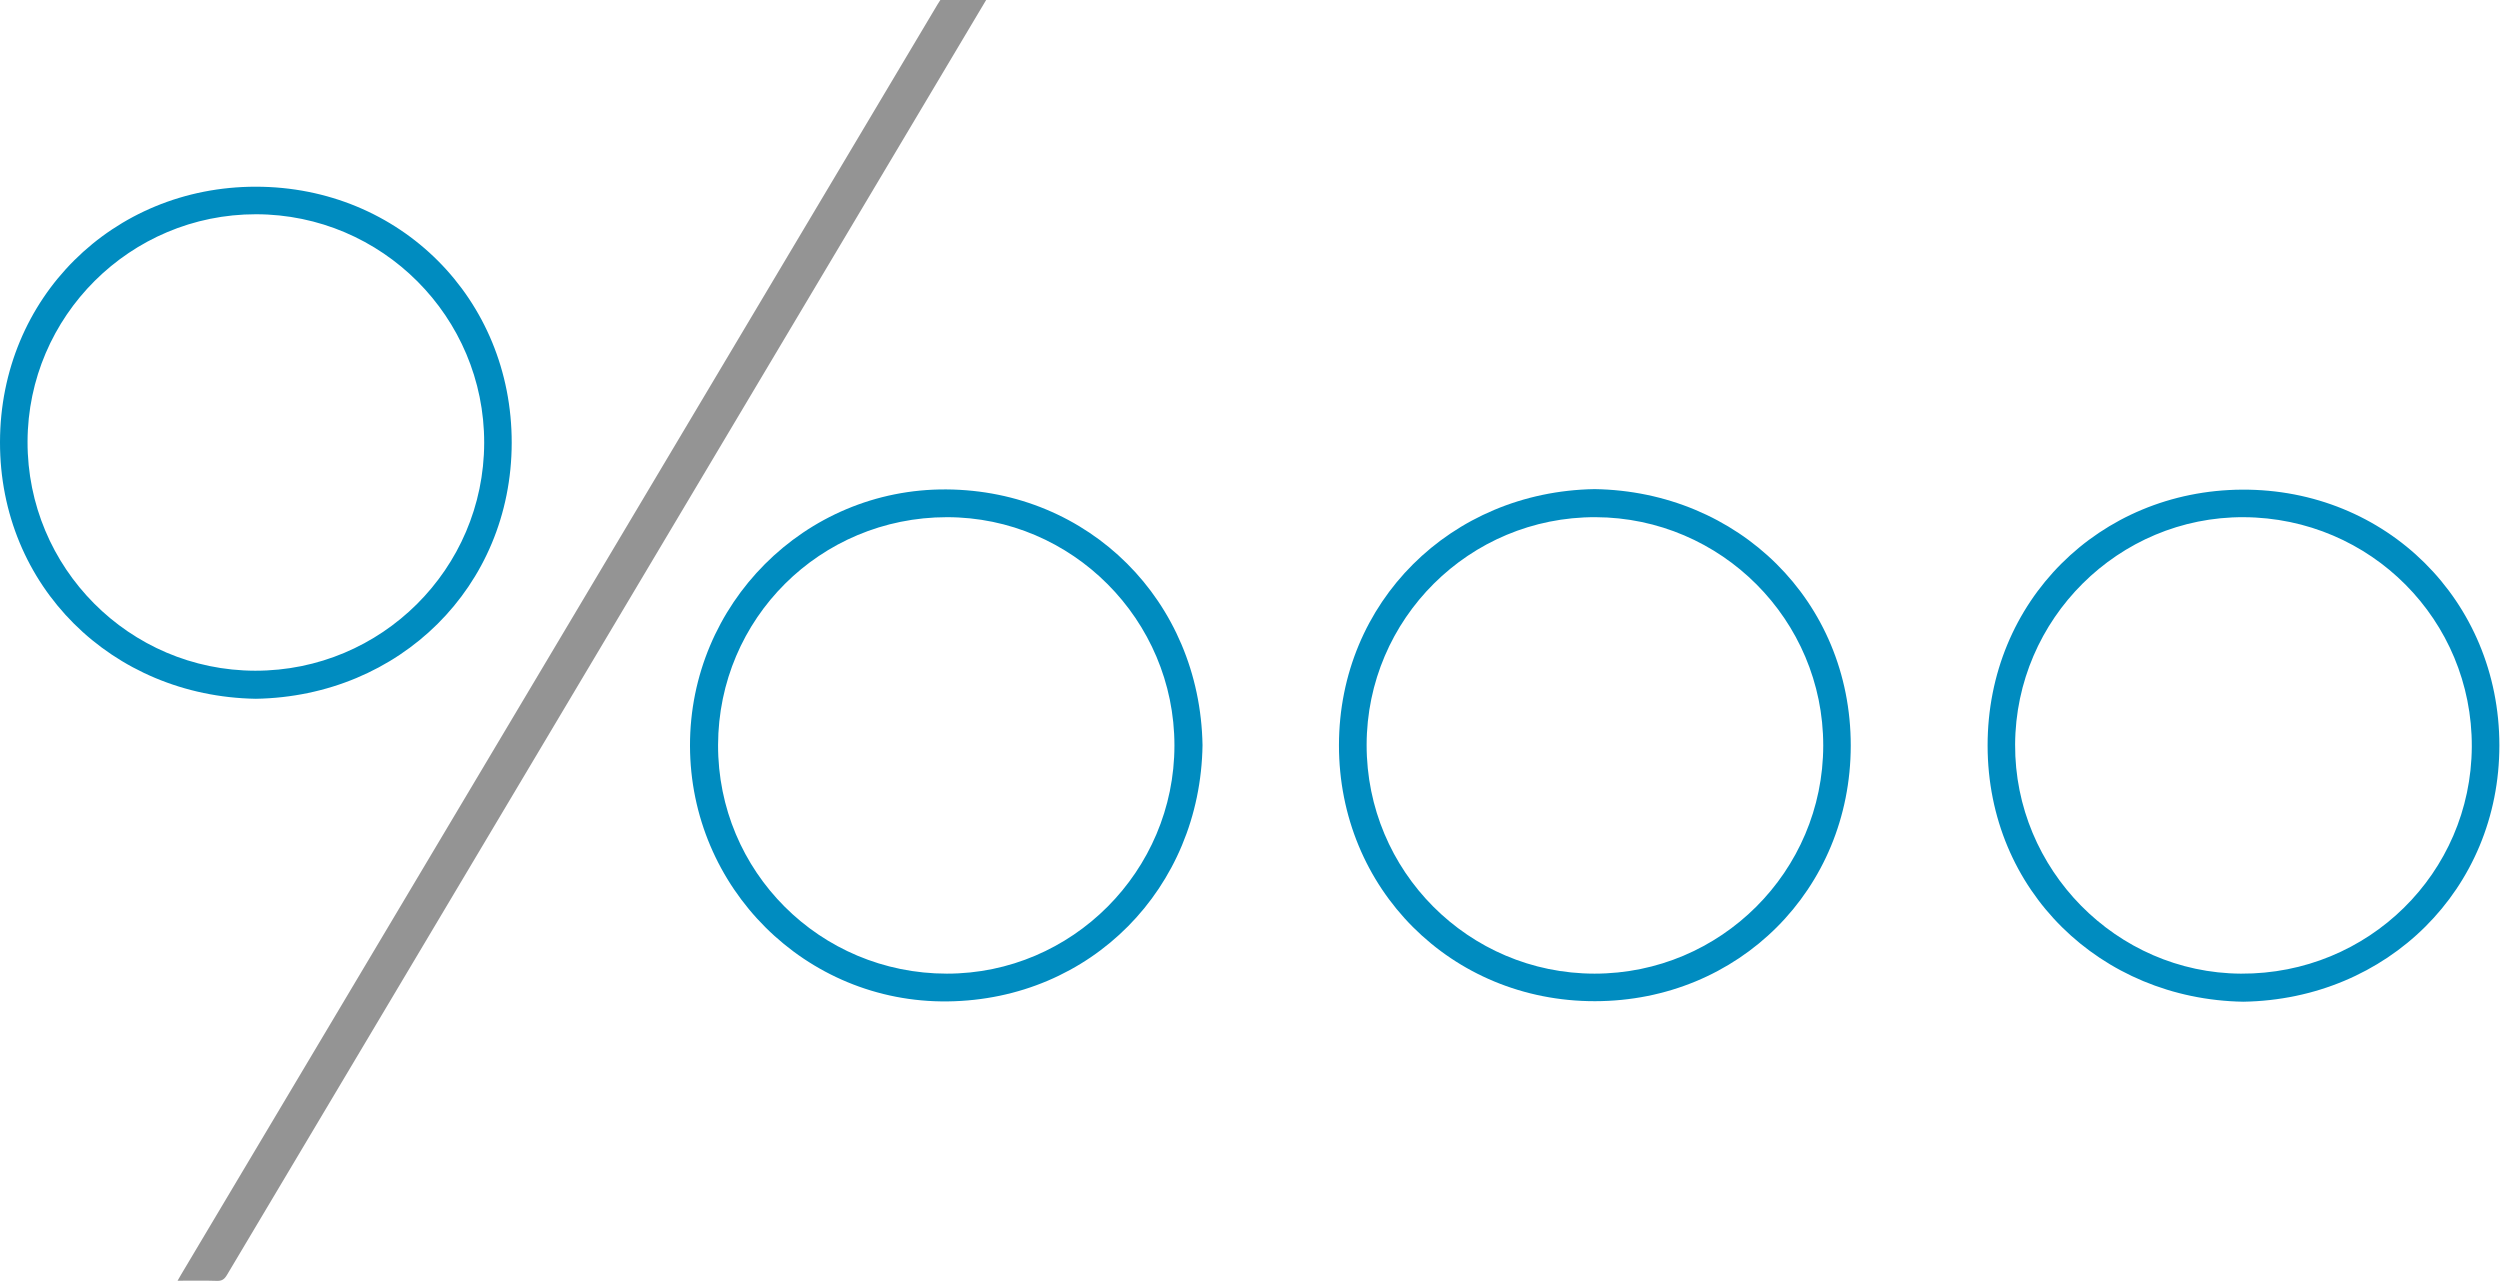 <?xml version="1.0" encoding="UTF-8" standalone="no"?>
<!-- Created with Inkscape (http://www.inkscape.org/) -->

<svg
   version="1.1"
   id="svg780"
   width="427.183"
   height="218.923"
   viewBox="0 0 427.183 218.923"
   sodipodi:docname="Permyriad - Logo - Only - Vector.pdf"
   xmlns:inkscape="http://www.inkscape.org/namespaces/inkscape"
   xmlns:sodipodi="http://sodipodi.sourceforge.net/DTD/sodipodi-0.dtd"
   xmlns="http://www.w3.org/2000/svg"
   xmlns:svg="http://www.w3.org/2000/svg">
  <defs
     id="defs784">
    <clipPath
       clipPathUnits="userSpaceOnUse"
       id="clipPath798">
      <path
         d="M 0,0 H 292.223 V 165 H 0 Z"
         id="path796" />
    </clipPath>
    <clipPath
       clipPathUnits="userSpaceOnUse"
       id="clipPath808">
      <path
         d="M 0,0 H 321 V 165 H 0 Z"
         id="path806" />
    </clipPath>
    <clipPath
       clipPathUnits="userSpaceOnUse"
       id="clipPath824">
      <path
         d="M 0,0 H 321 V 165 H 0 Z"
         id="path822" />
    </clipPath>
    <clipPath
       clipPathUnits="userSpaceOnUse"
       id="clipPath838">
      <path
         d="M 0,0 H 321 V 165 H 0 Z"
         id="path836" />
    </clipPath>
    <clipPath
       clipPathUnits="userSpaceOnUse"
       id="clipPath852">
      <path
         d="M 0,0 H 321 V 165 H 0 Z"
         id="path850" />
    </clipPath>
    <clipPath
       clipPathUnits="userSpaceOnUse"
       id="clipPath866">
      <path
         d="M 0,0 H 321 V 165 H 0 Z"
         id="path864" />
    </clipPath>
  </defs>
  <sodipodi:namedview
     id="namedview782"
     pagecolor="#ffffff"
     bordercolor="#000000"
     borderopacity="0.25"
     inkscape:showpageshadow="2"
     inkscape:pageopacity="0.0"
     inkscape:pagecheckerboard="0"
     inkscape:deskcolor="#d1d1d1"
     showgrid="false" />
  <g
     id="g788"
     inkscape:groupmode="layer"
     inkscape:label="Page 1"
     transform="scale(1.333)">
    <g
       id="g792">
      <g
         id="g794"
         clip-path="url(#clipPath798)">
        <g
           id="g800">
          <g
             id="g802">
            <g
               id="g804"
               clip-path="url(#clipPath808)">
              <g
                 id="g810">
                <path
                   d="M 126.41,0 C 93.965,54.48 61.52,108.957 29.086,163.445 c -0.316,0.528 -0.629,0.766 -1.27,0.746 -1.636,-0.054 -3.273,-0.019 -5.054,-0.019 0.183,-0.32 0.32,-0.563 0.461,-0.801 16.304,-27.375 32.609,-54.75 48.914,-82.129 16.015,-26.89 32.027,-53.777 48.039,-80.668 0.117,-0.195 0.242,-0.383 0.363,-0.574 z"
                   style="fill:#949494;fill-opacity:1;fill-rule:nonzero;stroke:none"
                   id="path812" />
              </g>
            </g>
          </g>
        </g>
      </g>
    </g>
    <g
       id="g814">
      <g
         id="g816">
        <g
           id="g818">
          <g
             id="g820"
             clip-path="url(#clipPath824)">
            <g
               id="g826">
              <path
                 d="m 150.547,95.555 c 0,-16.106 -13.121,-29.266 -29.172,-29.258 -16.238,0.012 -29.285,12.996 -29.328,29.195 -0.043,16.227 13.043,29.309 29.328,29.317 16.055,0.007 29.172,-13.149 29.172,-29.254 m 3.601,-0.035 c -0.269,18.343 -14.3,32.621 -32.652,32.847 -18.25,0.227 -33.023,-14.578 -33.047,-32.781 -0.027,-18.133 14.668,-32.969 32.863,-32.848 18.305,0.121 32.52,14.301 32.836,32.782"
                 style="fill:#008cc0;fill-opacity:1;fill-rule:nonzero;stroke:none"
                 id="path828" />
            </g>
          </g>
        </g>
      </g>
      <g
         id="g830">
        <g
           id="g832">
          <g
             id="g834"
             clip-path="url(#clipPath838)">
            <g
               id="g840">
              <path
                 d="m 175.184,95.484 c -0.024,16.188 13.054,29.313 29.211,29.325 16.167,0.007 29.312,-13.102 29.32,-29.247 0.008,-16.089 -13.074,-29.21 -29.18,-29.265 -16.168,-0.055 -29.328,13.031 -29.351,29.187 m 29.222,-32.785 c 18.391,0.281 32.848,14.336 32.836,32.887 -0.019,18.437 -14.359,32.73 -32.781,32.754 -18.465,0.027 -32.844,-14.438 -32.824,-32.82 0.019,-18.368 14.375,-32.524 32.769,-32.821"
                 style="fill:#008cc0;fill-opacity:1;fill-rule:nonzero;stroke:none"
                 id="path842" />
            </g>
          </g>
        </g>
      </g>
      <g
         id="g844">
        <g
           id="g846">
          <g
             id="g848"
             clip-path="url(#clipPath852)">
            <g
               id="g854">
              <path
                 d="m 287.613,66.297 c -16.043,-0.074 -29.226,13.031 -29.301,29.141 -0.078,16.027 12.989,29.285 28.95,29.371 16.308,0.086 29.504,-12.879 29.59,-29.079 0.082,-16.226 -12.961,-29.359 -29.239,-29.433 m -0.062,62.109 c -18.246,-0.312 -32.75,-14.203 -32.766,-32.828 -0.012,-18.551 14.36,-32.699 32.594,-32.812 18.496,-0.11 32.992,14.238 33.008,32.761 0.015,18.457 -14.367,32.594 -32.836,32.879"
                 style="fill:#008cc0;fill-opacity:1;fill-rule:nonzero;stroke:none"
                 id="path856" />
            </g>
          </g>
        </g>
      </g>
      <g
         id="g858">
        <g
           id="g860">
          <g
             id="g862"
             clip-path="url(#clipPath866)">
            <g
               id="g868">
              <path
                 d="M 32.715,85.977 C 48.887,86 62.035,72.922 62.066,56.773 62.098,40.633 48.969,27.48 32.816,27.465 16.707,27.449 3.574,40.52 3.531,56.609 3.488,72.789 16.57,85.949 32.715,85.977 m 0.078,3.597 C 14.371,89.27 -0.035,75.164 0,56.656 0.035,38.172 14.445,23.926 32.797,23.934 51.277,23.941 65.629,38.305 65.594,56.781 65.559,75.23 51.207,89.27 32.793,89.574"
                 style="fill:#008cc0;fill-opacity:1;fill-rule:nonzero;stroke:none"
                 id="path870" />
            </g>
          </g>
        </g>
      </g>
    </g>
  </g>
</svg>
